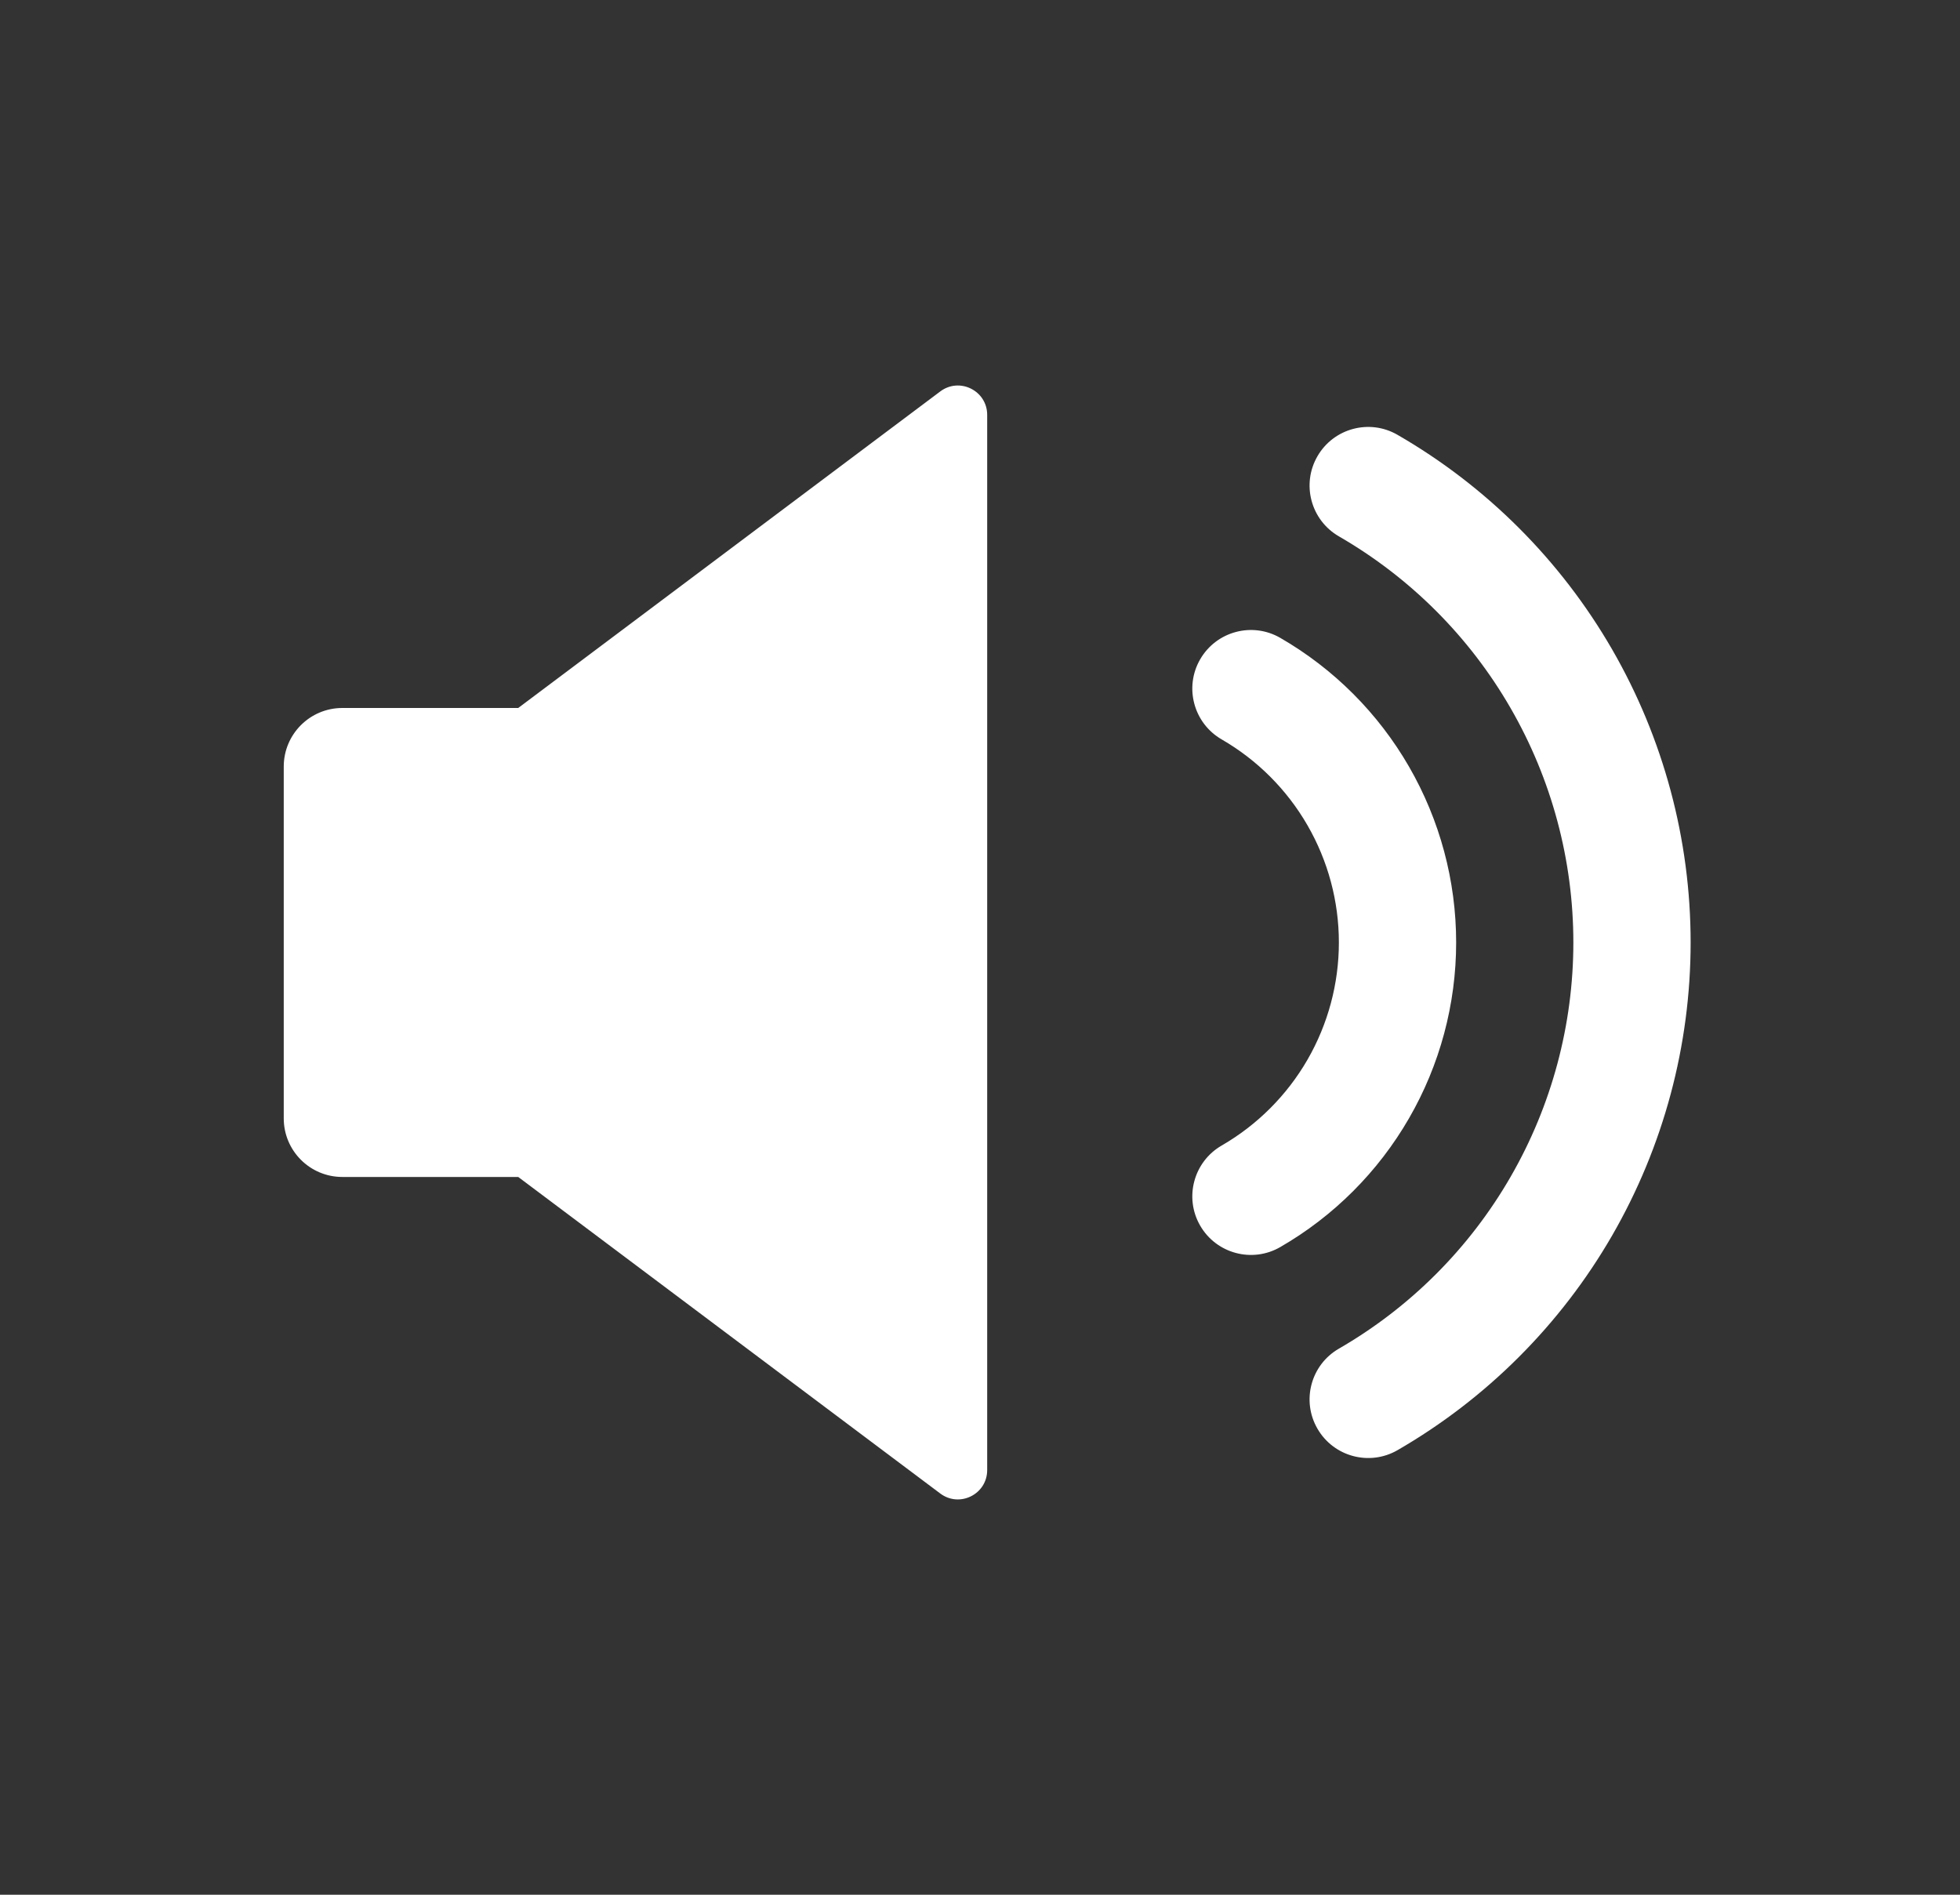 <svg width="30" height="29" viewBox="0 0 30 29" fill="none" xmlns="http://www.w3.org/2000/svg">
<rect x="0" y="0" width="30" height="29" fill="#333333" stroke="none"/>
<path fill-rule="evenodd" clip-rule="evenodd" d="M15.11 6.35C15.11 5.98 14.688 5.769 14.392 5.991L7.932 10.836H5.24C4.744 10.836 4.343 11.238 4.343 11.733V17.117C4.343 17.612 4.744 18.014 5.24 18.014H7.932L14.392 22.859C14.688 23.081 15.11 22.87 15.11 22.5V6.35ZM18.37 10.091C18.618 9.662 19.167 9.515 19.596 9.763C20.414 10.235 21.094 10.915 21.566 11.733C22.039 12.552 22.288 13.48 22.288 14.425C22.288 15.37 22.039 16.299 21.566 17.117C21.094 17.935 20.414 18.615 19.596 19.087C19.167 19.335 18.618 19.188 18.37 18.759C18.122 18.33 18.27 17.781 18.699 17.533C19.244 17.218 19.697 16.765 20.012 16.22C20.327 15.674 20.493 15.055 20.493 14.425C20.493 13.795 20.327 13.176 20.012 12.631C19.697 12.085 19.244 11.632 18.699 11.317C18.27 11.069 18.122 10.52 18.37 10.091ZM21.39 6.655C20.961 6.407 20.413 6.554 20.165 6.983C19.917 7.412 20.064 7.961 20.493 8.209C21.584 8.839 22.491 9.745 23.12 10.836C23.75 11.927 24.082 13.165 24.082 14.425C24.082 15.685 23.75 16.923 23.12 18.014C22.491 19.105 21.584 20.012 20.493 20.642C20.064 20.889 19.917 21.438 20.165 21.867C20.413 22.296 20.961 22.443 21.39 22.196C22.754 21.408 23.887 20.275 24.675 18.911C25.462 17.547 25.877 16 25.877 14.425C25.877 12.85 25.462 11.303 24.675 9.939C23.887 8.575 22.754 7.442 21.39 6.655Z" fill="white"/>
</svg>
